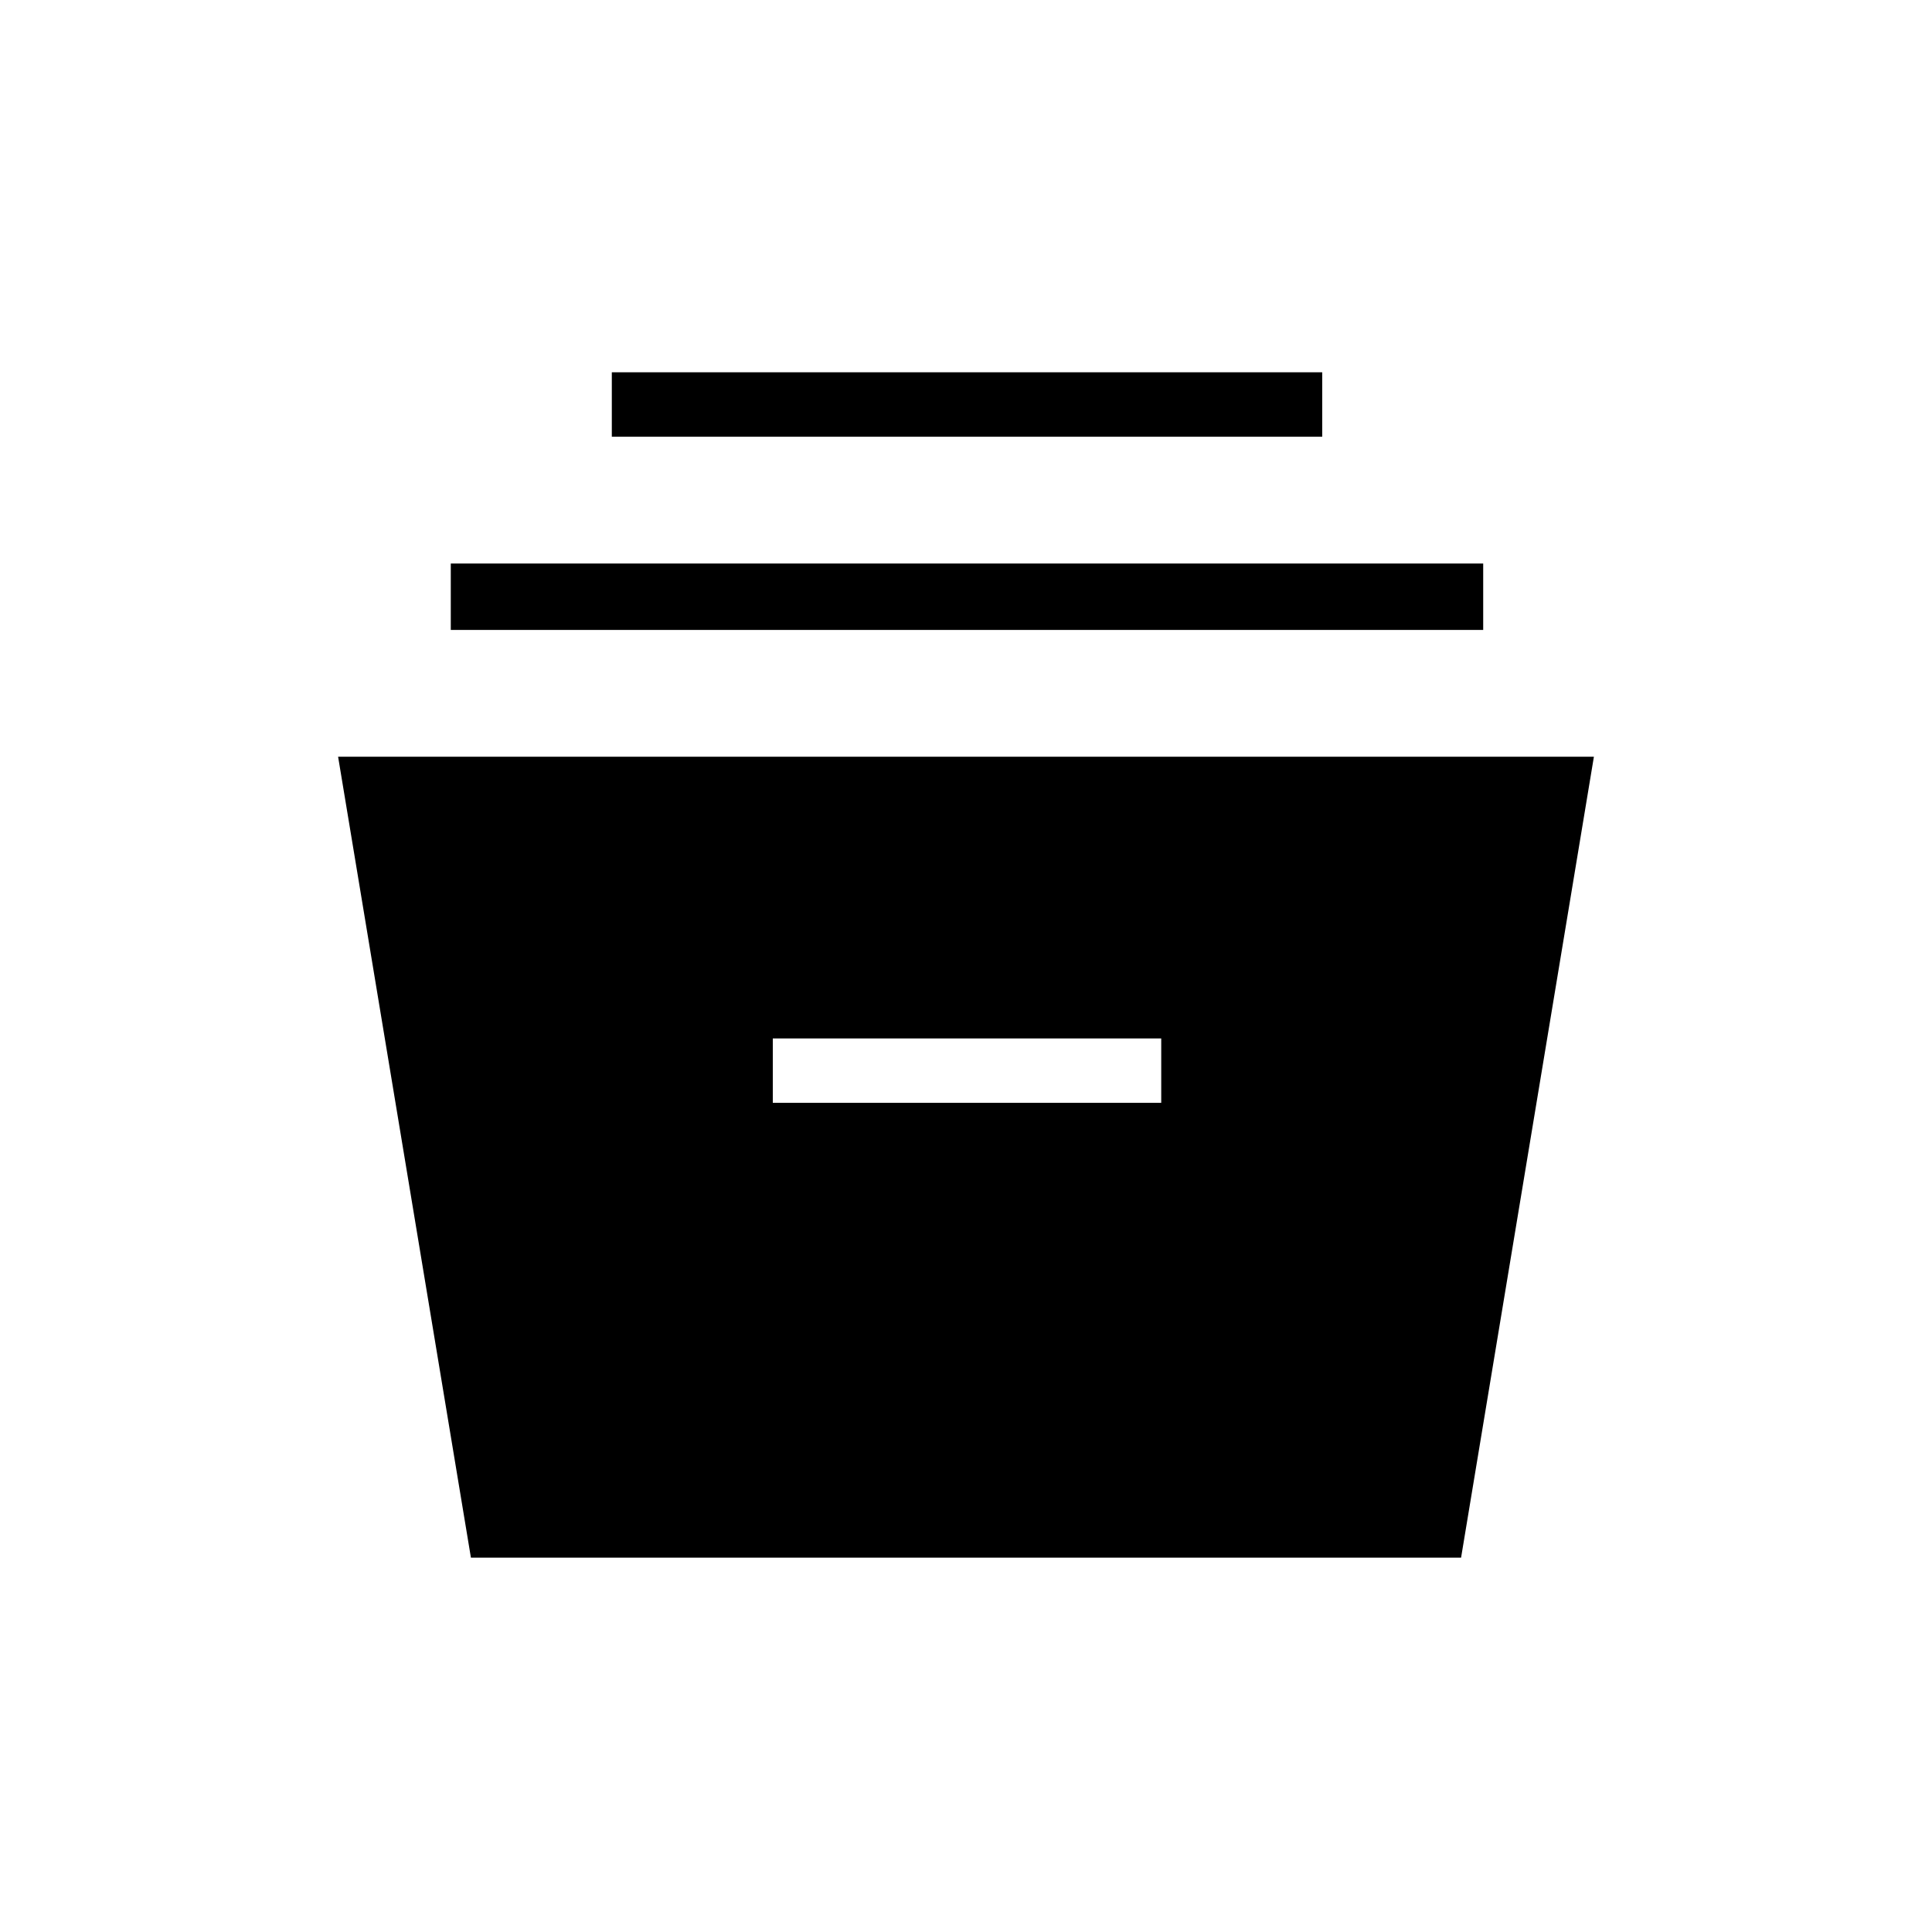 <svg xmlns="http://www.w3.org/2000/svg" height="40" width="40"><path d="M9.75 32.25 7 15.667h26L30.25 32.25ZM16 22.833h8.042V21.5H16Zm-6.667-9.791v-1.375h21.375v1.375Zm3.334-4V7.708h14.708v1.334Z"/></svg>
